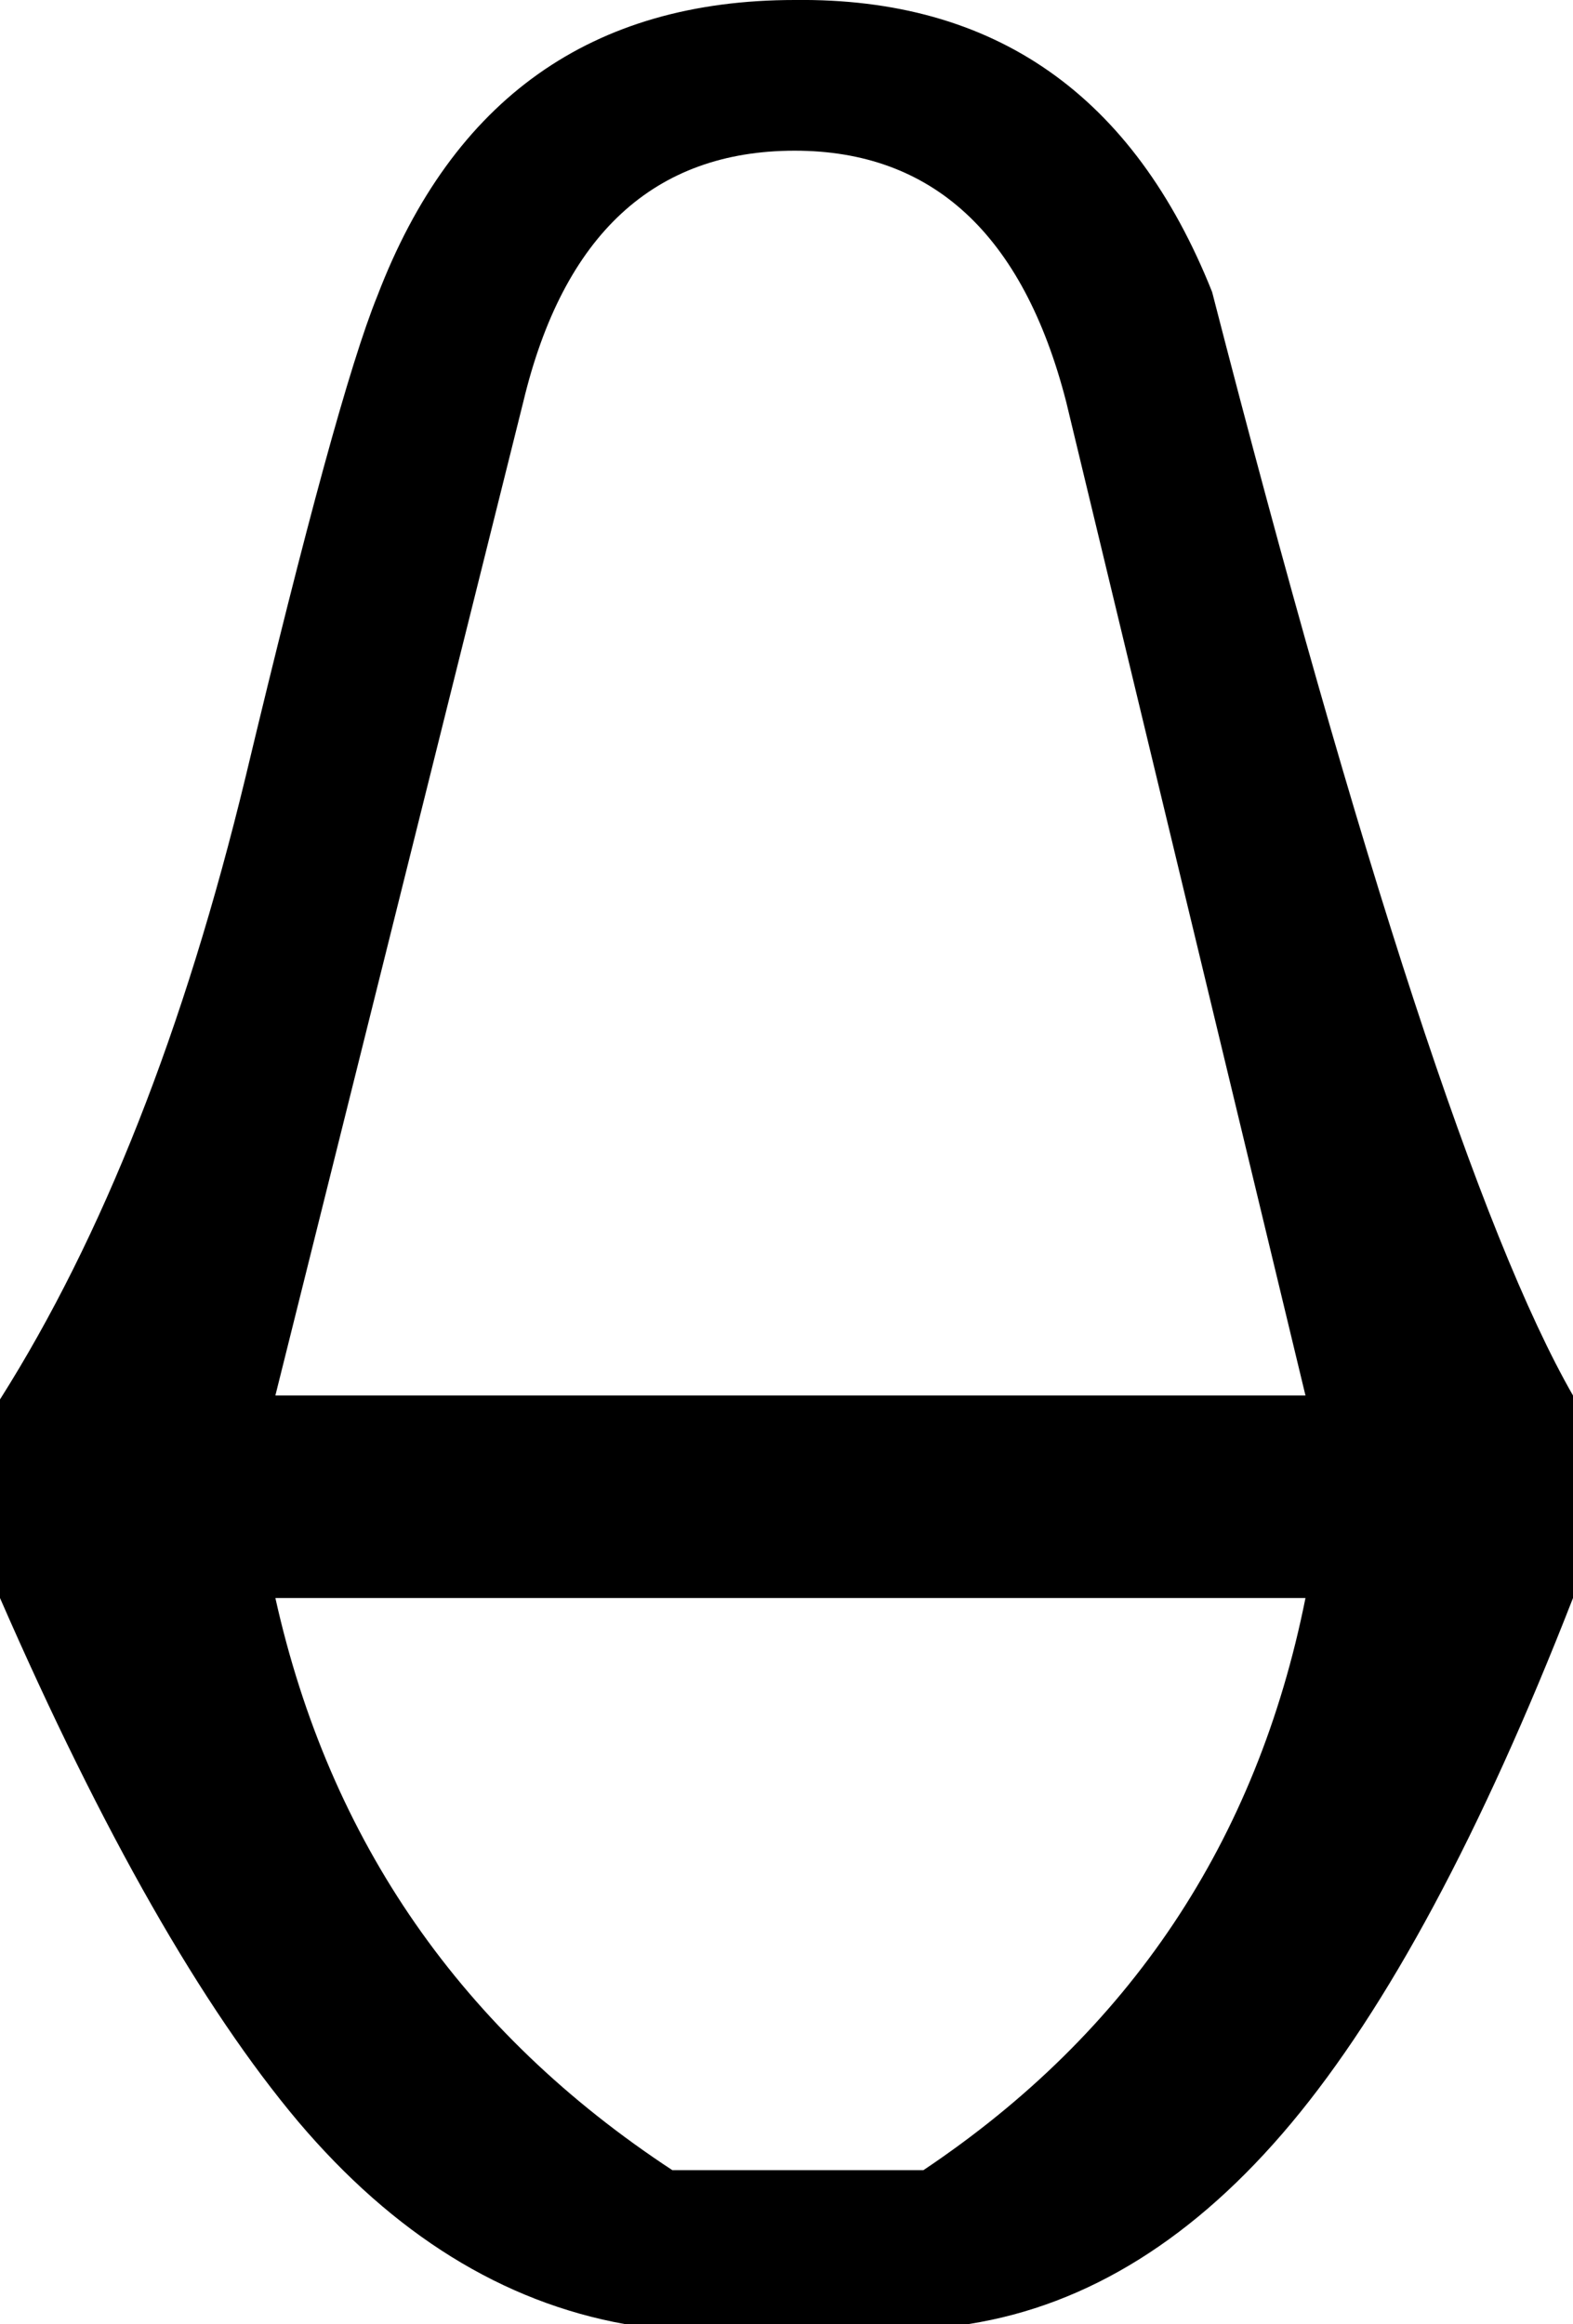 <svg xmlns="http://www.w3.org/2000/svg" viewBox="0 0 200.5 296.1"><path d="M101.3 0c25.5-.3 43.2 12.1 53.2 37.2 18.9 73.4 34.3 120.2 46 140.6v25.8c-11.7 30-23.7 52.3-35.9 66.9s-25.9 23.2-41.1 25.6H79.6c-15.5-2.8-29.4-11.4-41.6-25.8-12.2-14.5-24.9-36.7-38-66.7v-25.3c13.1-20.7 23.5-47.1 31.3-79.3C39 66.8 44.6 46.3 48.1 37.7 57.7 12.6 75.4 0 101.3 0zm65.1 177.8L135.9 51.2c-5.5-21.4-17.1-32-34.6-32-17.9 0-29.5 10.7-34.6 32L35.1 177.8h131.3zm0 25.8H35.1c6.9 31 23.8 55.3 50.6 72.9h32c26.3-17.6 42.5-41.9 48.7-72.9z"/></svg>